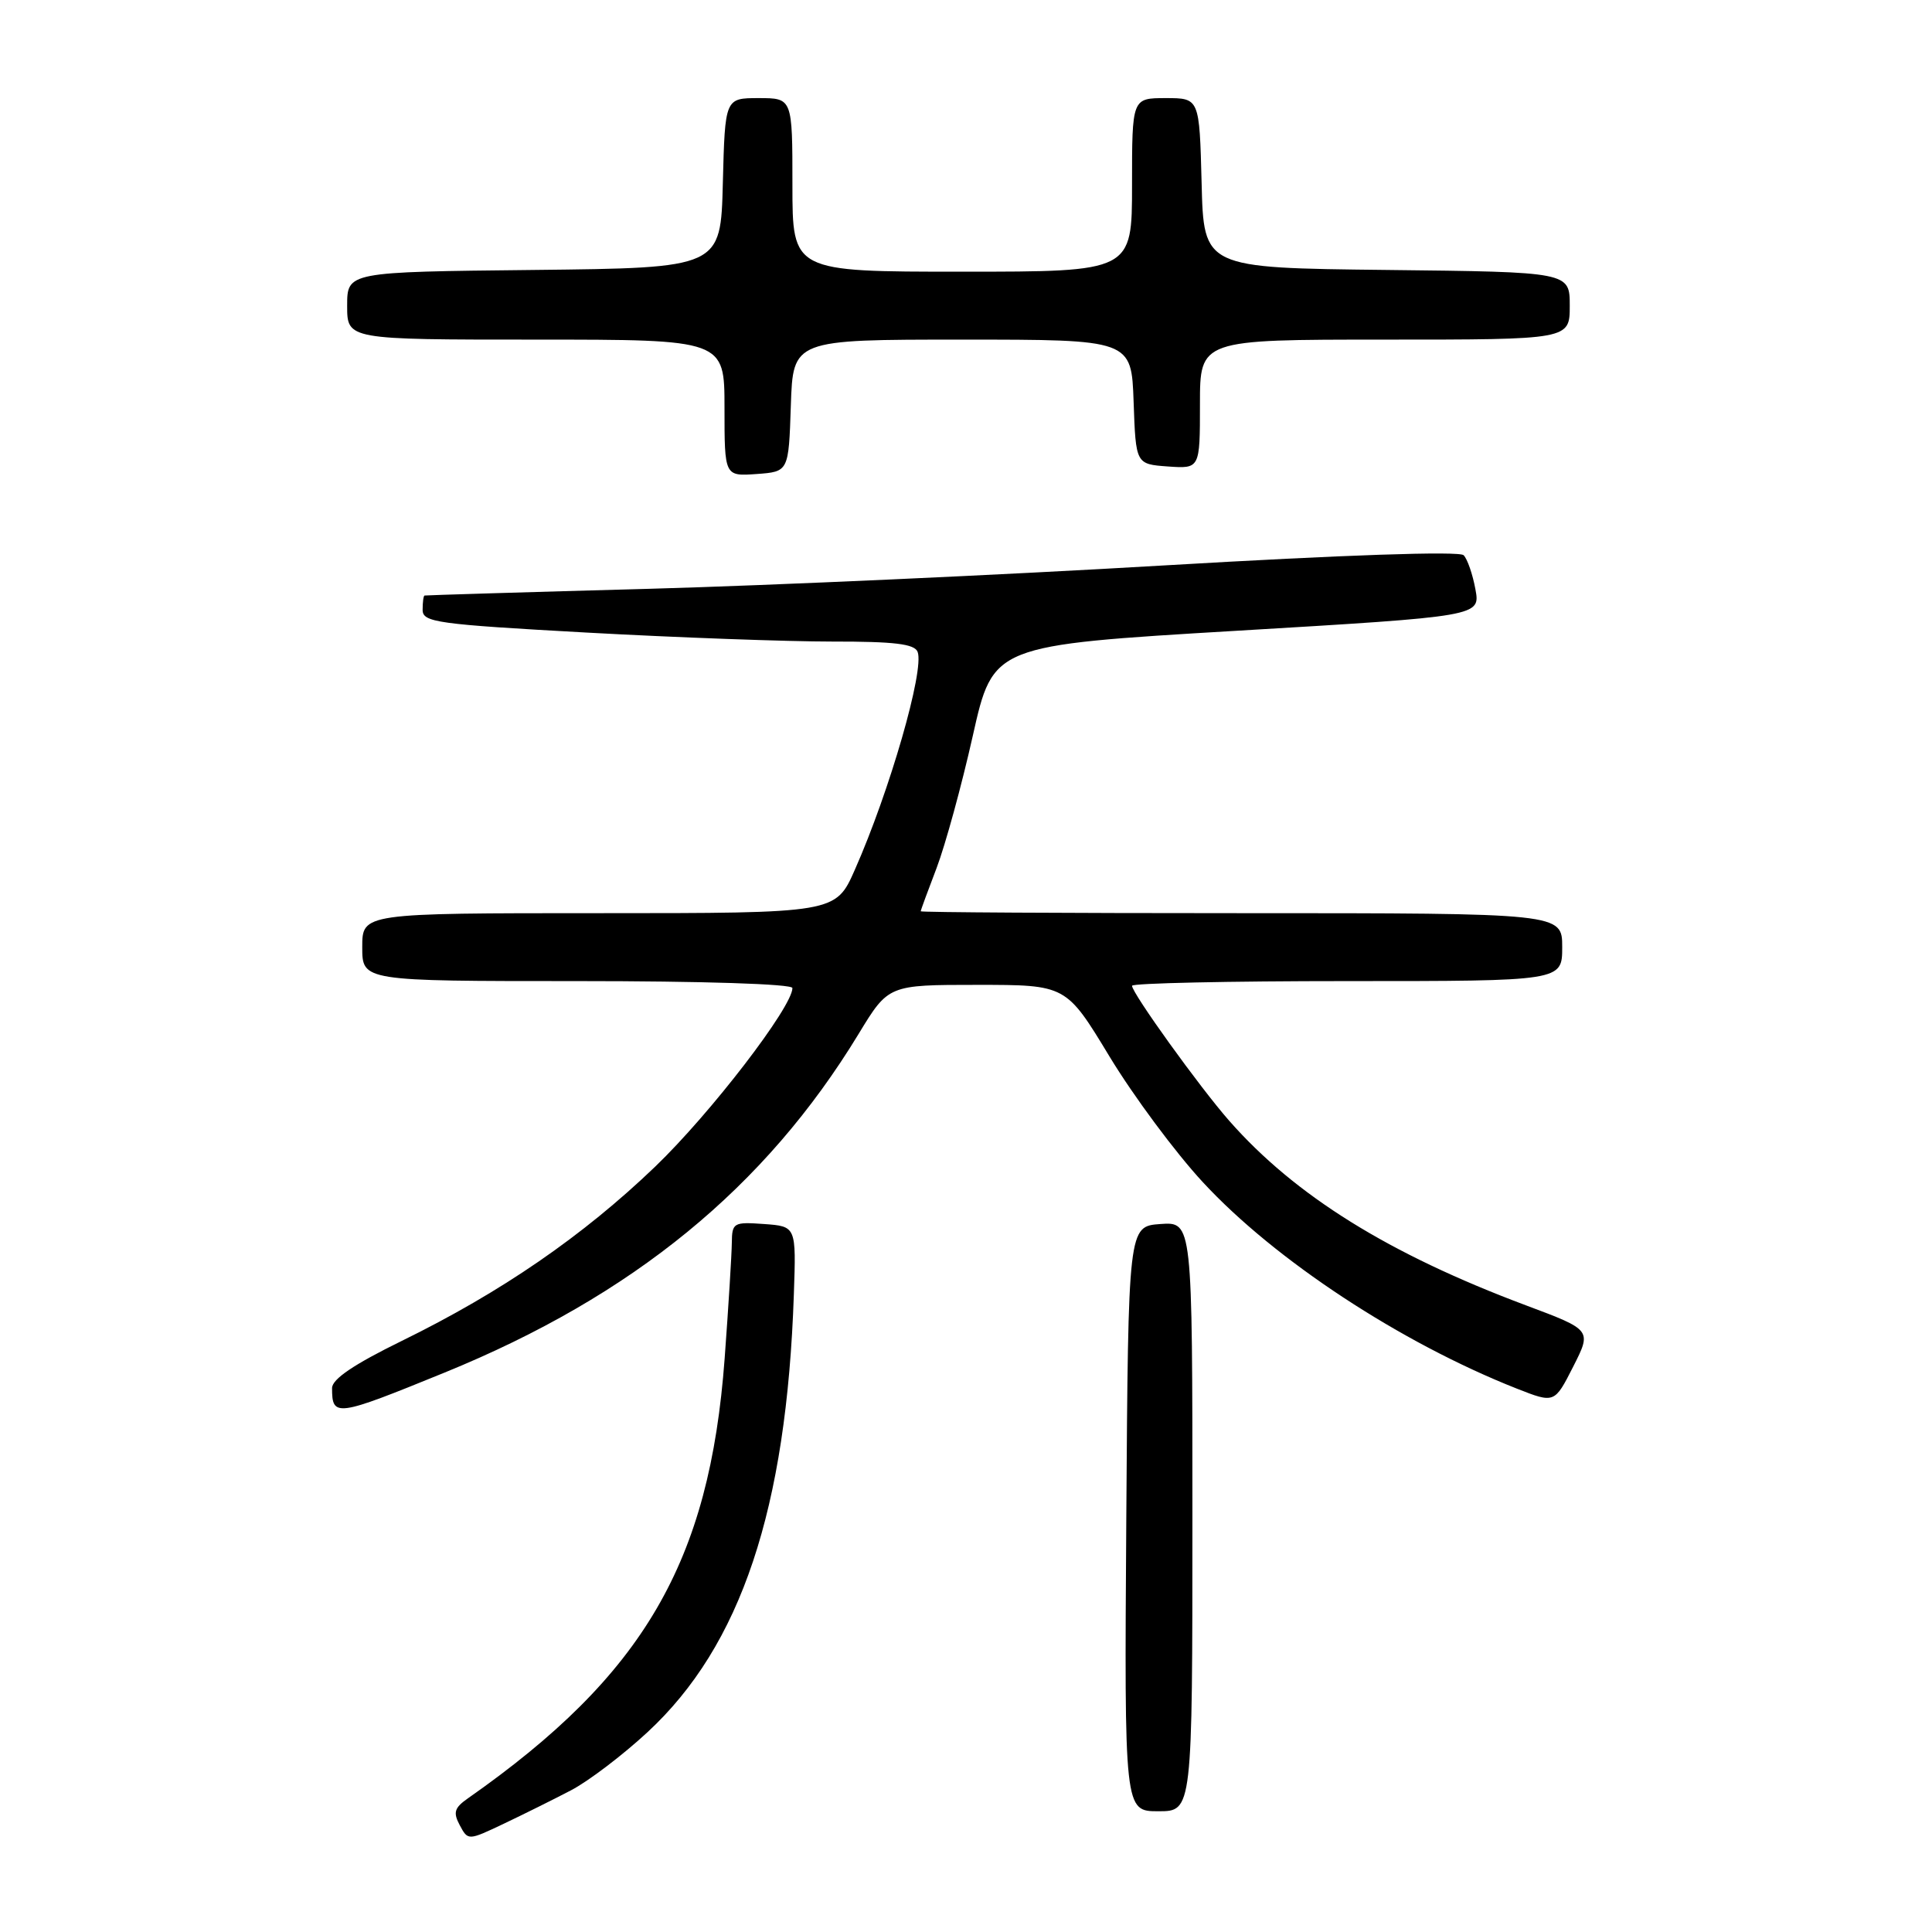 <?xml version="1.0" encoding="UTF-8" standalone="no"?>
<!DOCTYPE svg PUBLIC "-//W3C//DTD SVG 1.1//EN" "http://www.w3.org/Graphics/SVG/1.1/DTD/svg11.dtd" >
<svg xmlns="http://www.w3.org/2000/svg" xmlns:xlink="http://www.w3.org/1999/xlink" version="1.1" viewBox="0 0 256 256">
 <g >
 <path fill="currentColor"
d=" M 75.67 237.22 C 77.97 236.02 82.52 232.56 85.79 229.53 C 98.18 218.07 104.23 199.97 105.19 171.50 C 105.50 162.50 105.50 162.50 101.25 162.19 C 97.19 161.90 97.00 162.01 96.97 164.69 C 96.95 166.24 96.53 173.12 96.02 180.00 C 94.02 207.03 85.31 221.96 62.00 238.29 C 60.20 239.55 60.02 240.16 60.92 241.85 C 62.02 243.90 62.02 243.90 66.76 241.65 C 69.37 240.41 73.38 238.42 75.67 237.22 Z  M 158.00 200.94 C 158.00 161.89 158.00 161.89 153.75 162.19 C 149.50 162.50 149.50 162.50 149.24 201.25 C 148.98 240.00 148.98 240.00 153.49 240.00 C 158.00 240.00 158.00 240.00 158.00 200.94 Z  M 58.92 181.87 C 83.86 171.70 101.40 157.35 113.77 137.00 C 117.72 130.50 117.72 130.50 129.49 130.50 C 141.27 130.50 141.27 130.50 147.02 140.00 C 150.18 145.22 155.74 152.71 159.36 156.62 C 168.93 166.98 185.59 177.92 200.99 184.00 C 205.98 185.96 205.98 185.96 208.45 181.10 C 210.92 176.23 210.92 176.23 202.21 172.97 C 184.02 166.16 171.61 158.44 162.87 148.50 C 158.98 144.08 150.00 131.60 150.00 130.62 C 150.00 130.28 162.82 130.00 178.50 130.00 C 207.00 130.00 207.00 130.00 207.00 125.50 C 207.00 121.00 207.00 121.00 164.50 121.00 C 141.12 121.00 122.00 120.89 122.00 120.75 C 122.00 120.61 122.95 118.03 124.11 115.00 C 125.26 111.97 127.42 104.10 128.90 97.50 C 131.59 85.50 131.59 85.50 163.87 83.58 C 196.16 81.66 196.16 81.66 195.50 78.08 C 195.14 76.11 194.44 74.08 193.94 73.57 C 193.39 73.00 178.10 73.52 154.27 74.92 C 132.95 76.18 102.22 77.57 86.00 78.02 C 69.78 78.46 56.39 78.87 56.25 78.91 C 56.11 78.96 56.00 79.81 56.00 80.81 C 56.00 82.46 57.87 82.72 77.75 83.82 C 89.71 84.48 104.35 85.01 110.28 85.01 C 118.52 85.00 121.19 85.32 121.59 86.38 C 122.51 88.78 117.89 104.81 113.27 115.25 C 110.73 121.00 110.73 121.00 79.36 121.00 C 48.00 121.00 48.00 121.00 48.00 125.50 C 48.00 130.00 48.00 130.00 76.50 130.00 C 93.10 130.00 105.00 130.38 105.00 130.92 C 105.00 133.42 94.15 147.54 86.81 154.59 C 77.23 163.78 66.42 171.22 53.25 177.67 C 46.88 180.79 44.00 182.74 44.00 183.93 C 44.00 187.82 44.53 187.74 58.92 181.87 Z  M 104.79 53.75 C 105.08 45.00 105.08 45.00 127.50 45.00 C 149.92 45.00 149.92 45.00 150.21 53.25 C 150.50 61.50 150.50 61.50 154.75 61.81 C 159.00 62.11 159.00 62.11 159.00 53.56 C 159.00 45.00 159.00 45.00 183.50 45.00 C 208.00 45.00 208.00 45.00 208.00 40.52 C 208.00 36.04 208.00 36.04 183.75 35.77 C 159.50 35.50 159.50 35.50 159.22 24.25 C 158.93 13.00 158.93 13.00 154.47 13.00 C 150.00 13.00 150.00 13.00 150.00 24.50 C 150.00 36.00 150.00 36.00 127.50 36.00 C 105.00 36.00 105.00 36.00 105.00 24.50 C 105.00 13.00 105.00 13.00 100.53 13.00 C 96.07 13.00 96.07 13.00 95.78 24.25 C 95.50 35.50 95.50 35.50 70.75 35.77 C 46.00 36.03 46.00 36.03 46.00 40.52 C 46.00 45.00 46.00 45.00 71.00 45.00 C 96.00 45.00 96.00 45.00 96.00 54.06 C 96.00 63.11 96.00 63.11 100.25 62.81 C 104.50 62.50 104.50 62.50 104.79 53.75 Z "/>
</g>
</svg>